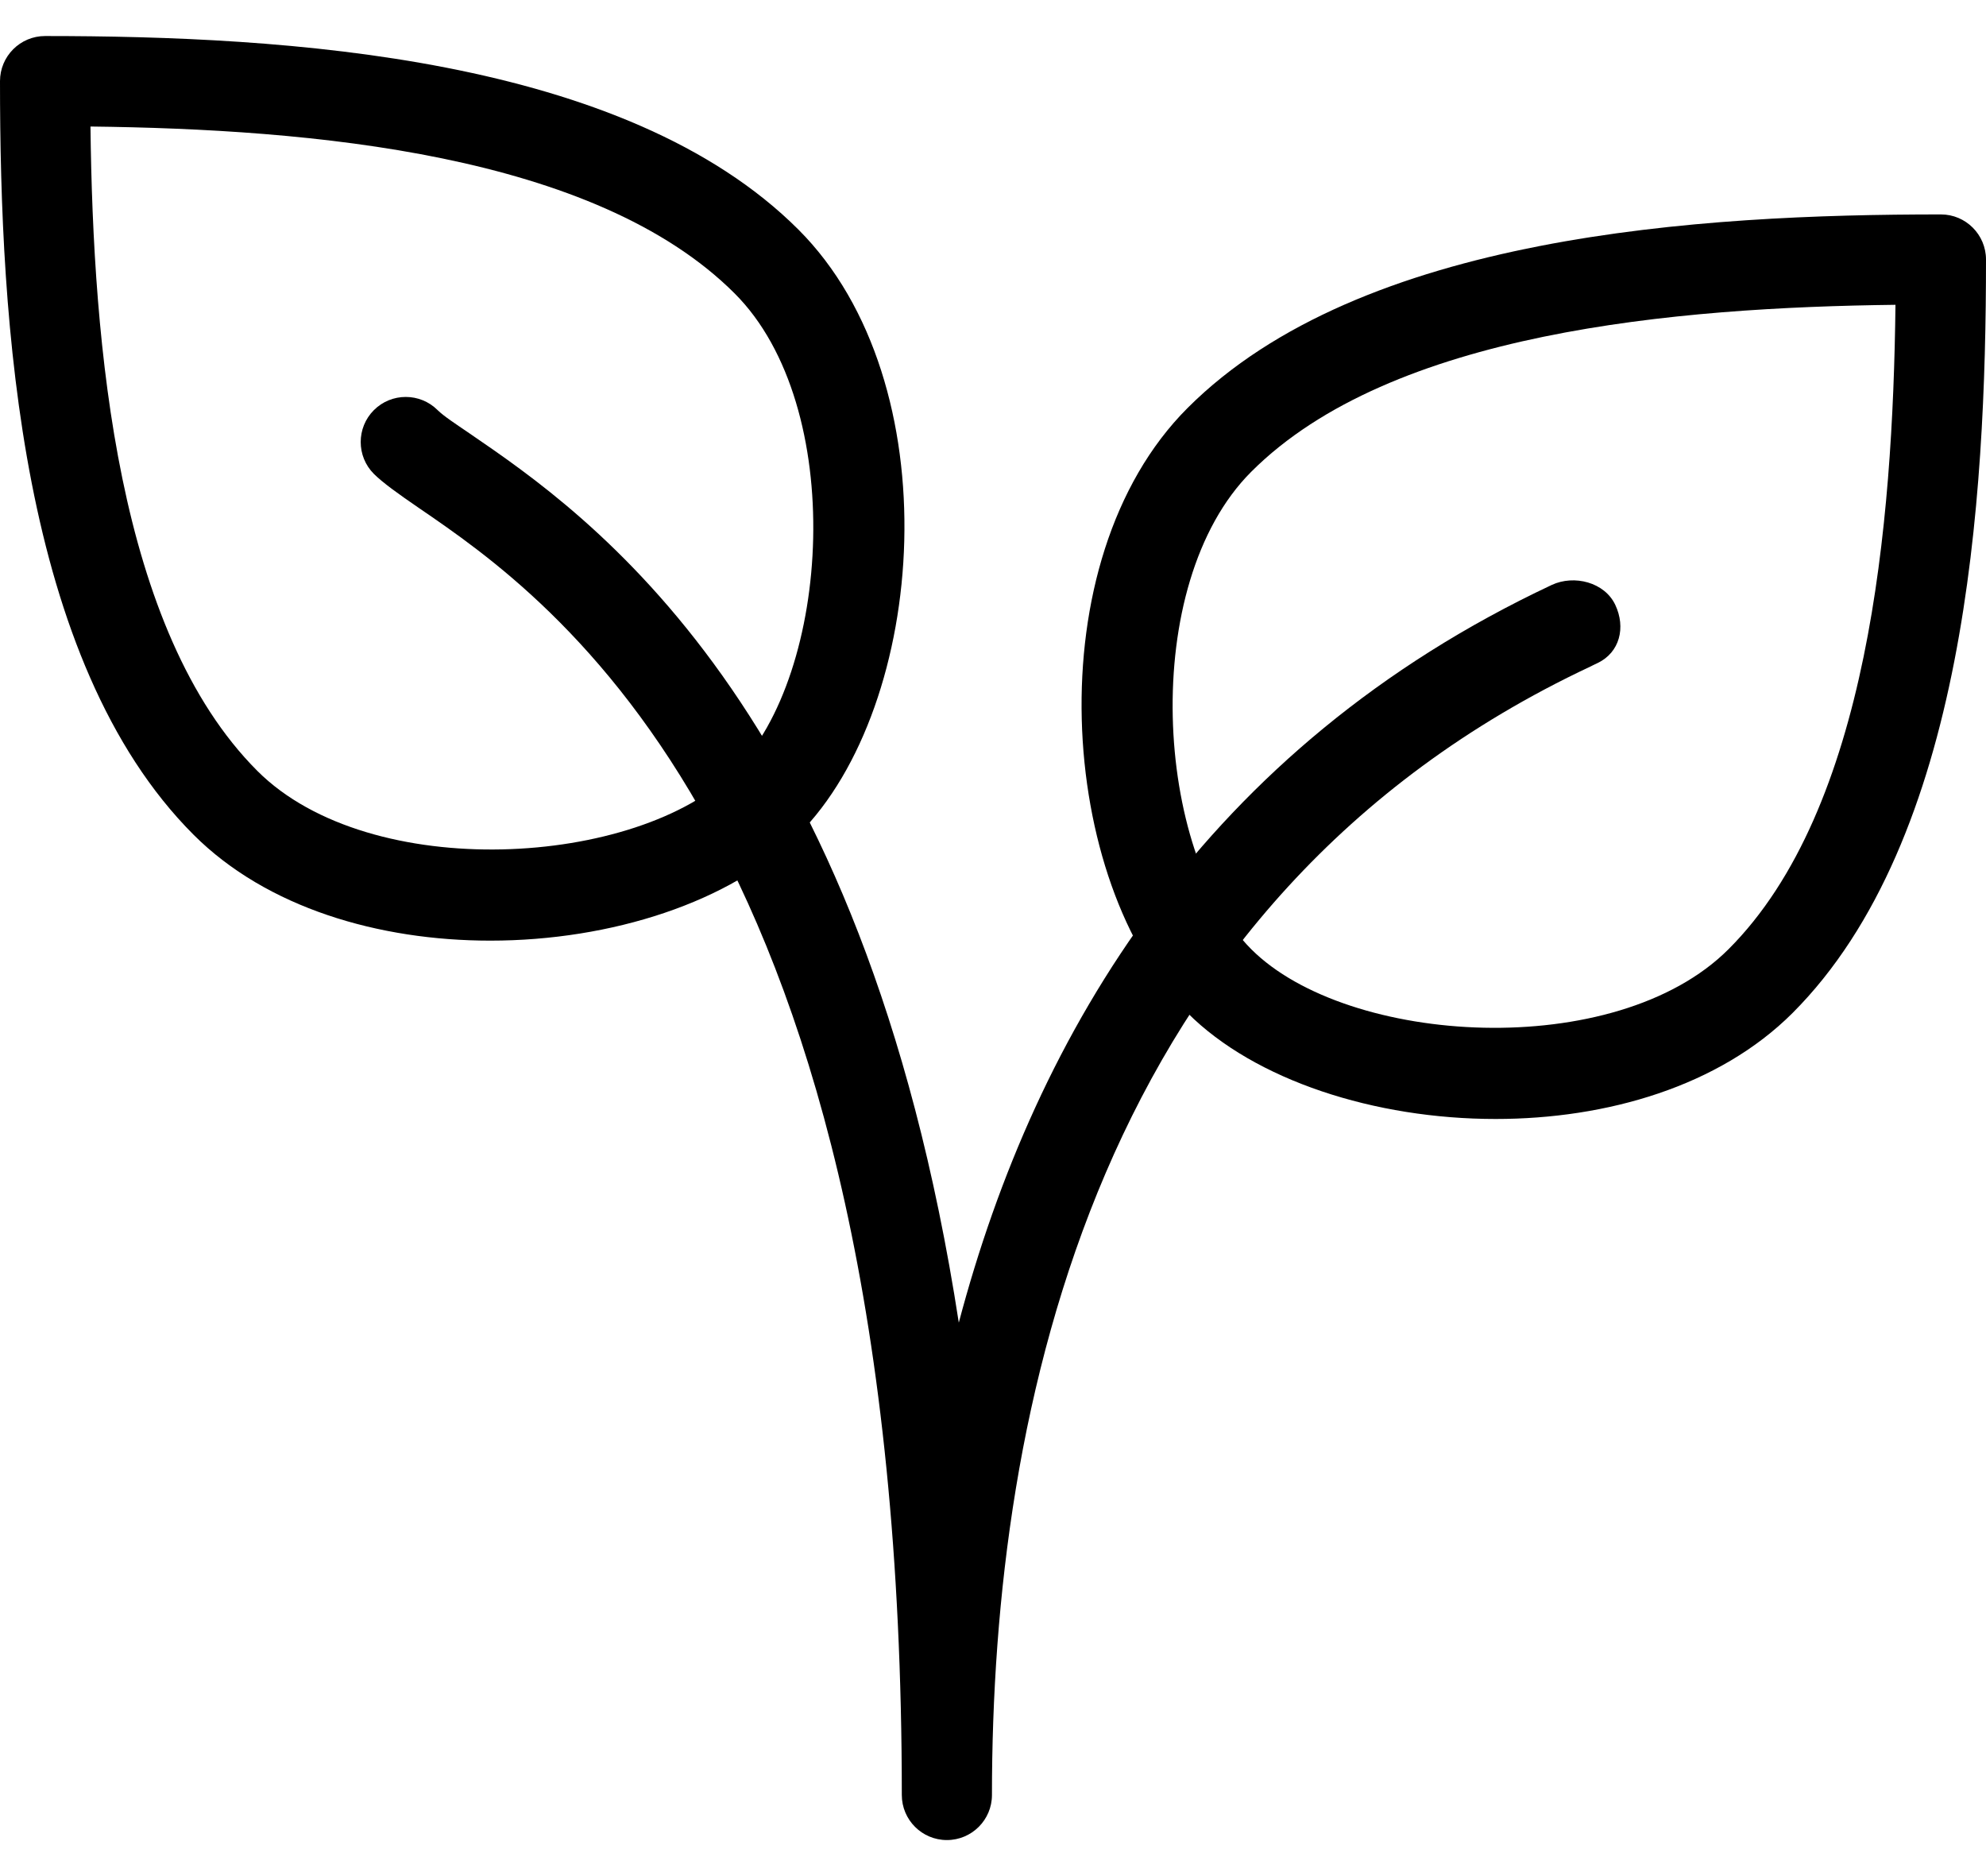 <svg width="36" height="34" viewBox="0 0 36 34" fill="none" xmlns="http://www.w3.org/2000/svg">
<path d="M14.473 4.161C11.328 1.018 5.174 0.653 0.817 0.653C0.366 0.653 0 1.019 0 1.471C0 5.827 0.363 11.981 3.508 15.127C4.835 16.454 6.87 17.047 8.888 17.047C11.08 17.047 13.252 16.346 14.473 15.125C16.816 12.782 17.246 6.932 14.473 4.161ZM13.318 13.971C11.569 15.718 6.712 16.017 4.665 13.971C2.127 11.432 1.687 6.275 1.64 2.293C5.622 2.34 10.779 2.78 13.318 5.319C15.364 7.365 15.065 12.223 13.318 13.971Z" fill="black"/>
<path d="M35.183 3.886C30.826 3.886 24.672 4.249 21.527 7.394C18.755 10.165 19.184 16.016 21.527 18.358C22.748 19.578 24.919 20.279 27.111 20.279C29.128 20.279 31.162 19.687 32.492 18.36C35.636 15.215 36 9.06 36 4.704C36 4.253 35.634 3.886 35.183 3.886ZM31.333 17.202C29.287 19.249 24.428 18.95 22.681 17.202C20.934 15.455 20.634 10.597 22.681 8.55C25.22 6.011 30.377 5.572 34.359 5.524C34.312 9.508 33.872 14.665 31.333 17.202Z" fill="black"/>
<path d="M29.28 10.962C29.087 10.552 28.535 10.411 28.128 10.601C21.859 13.548 18.779 18.687 17.38 23.97C15.649 12.737 10.642 9.312 8.518 7.859C8.253 7.678 8.048 7.545 7.933 7.433C7.614 7.114 7.096 7.114 6.777 7.433C6.459 7.751 6.459 8.27 6.777 8.588C6.939 8.749 7.219 8.95 7.596 9.208C9.989 10.844 16.347 15.194 16.347 32.53C16.347 32.981 16.713 33.347 17.164 33.347C17.615 33.347 17.981 32.981 17.981 32.531C17.981 25.527 19.863 16.293 28.824 12.082C28.824 12.08 28.956 12.018 28.956 12.018C29.363 11.825 29.473 11.371 29.28 10.962Z" fill="black"/>
</svg>
